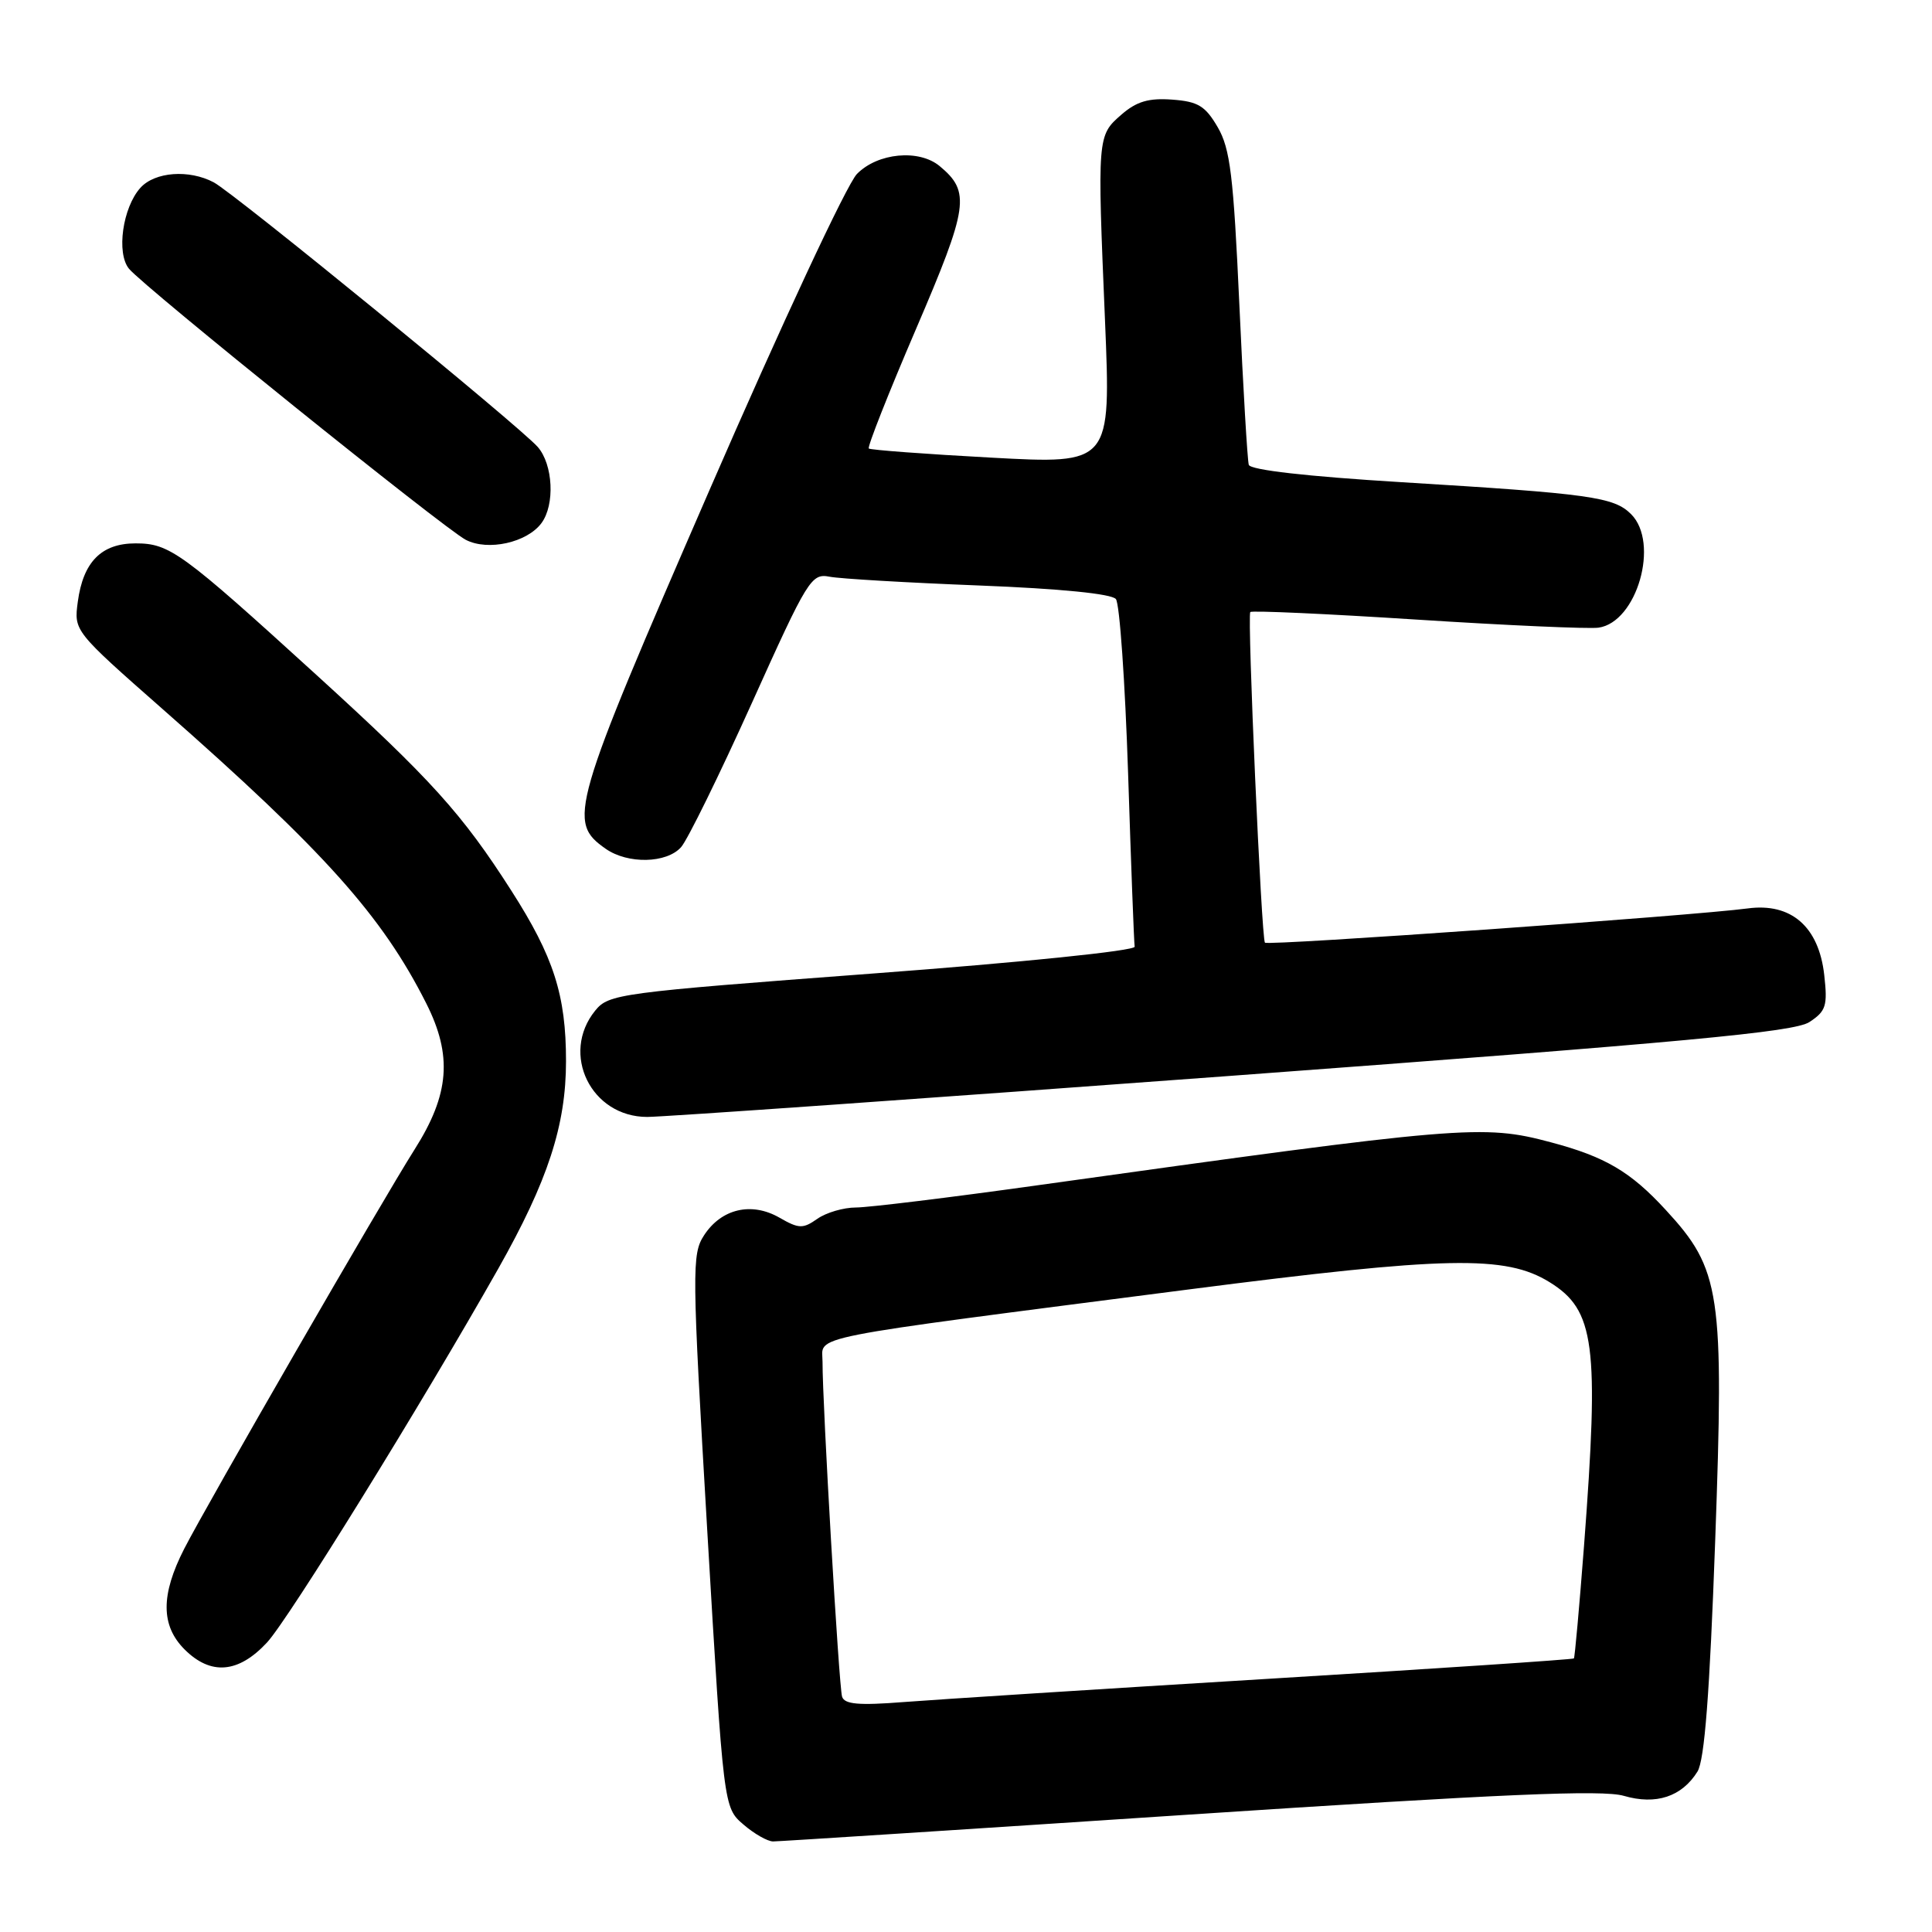 <?xml version="1.0" encoding="UTF-8" standalone="no"?>
<!DOCTYPE svg PUBLIC "-//W3C//DTD SVG 1.1//EN" "http://www.w3.org/Graphics/SVG/1.1/DTD/svg11.dtd" >
<svg xmlns="http://www.w3.org/2000/svg" xmlns:xlink="http://www.w3.org/1999/xlink" version="1.1" viewBox="0 0 256 256">
 <g >
 <path fill="currentColor"
d=" M 157.64 240.44 C 199.02 237.71 212.35 237.13 215.17 237.96 C 219.43 239.20 222.84 238.08 224.92 234.75 C 225.86 233.25 226.54 224.44 227.27 204.21 C 228.46 171.21 228.02 168.23 220.71 160.31 C 216.06 155.25 212.69 153.27 205.50 151.36 C 196.47 148.95 193.91 149.17 137.45 157.06 C 125.87 158.68 115.05 160.00 113.42 160.00 C 111.78 160.00 109.48 160.67 108.30 161.50 C 106.39 162.84 105.86 162.83 103.27 161.34 C 99.58 159.23 95.60 160.15 93.30 163.67 C 91.66 166.18 91.68 168.14 93.72 202.90 C 95.88 239.50 95.88 239.50 98.50 241.75 C 99.93 242.99 101.71 244.00 102.44 244.00 C 103.18 244.00 128.02 242.40 157.64 240.44 Z  M 35.38 217.64 C 38.24 214.56 55.92 185.97 66.02 168.11 C 72.60 156.46 75.00 149.11 75.00 140.60 C 75.00 131.87 73.37 126.78 67.75 118.01 C 61.24 107.83 57.14 103.29 41.96 89.46 C 24.03 73.13 22.48 72.00 17.96 72.00 C 13.44 72.00 11.02 74.45 10.31 79.73 C 9.79 83.61 9.79 83.61 21.64 94.04 C 42.99 112.82 50.62 121.34 56.47 132.93 C 59.97 139.86 59.57 145.00 54.94 152.30 C 50.58 159.18 27.49 199.21 24.41 205.22 C 21.29 211.32 21.30 215.39 24.45 218.55 C 27.93 222.03 31.59 221.72 35.38 217.64 Z  M 163.43 142.53 C 223.39 138.09 237.73 136.75 239.75 135.43 C 241.96 133.98 242.18 133.29 241.72 129.18 C 241.00 122.79 237.34 119.60 231.59 120.37 C 224.30 121.34 168.00 125.34 167.61 124.91 C 167.15 124.40 165.25 81.66 165.67 81.10 C 165.83 80.88 175.76 81.33 187.73 82.10 C 199.70 82.87 210.54 83.35 211.81 83.17 C 216.91 82.45 219.93 71.93 216.13 68.13 C 213.85 65.85 210.76 65.42 185.66 63.89 C 173.20 63.13 165.69 62.28 165.47 61.59 C 165.29 60.99 164.72 51.43 164.22 40.35 C 163.44 23.26 163.01 19.70 161.35 16.85 C 159.71 14.04 158.75 13.45 155.32 13.20 C 152.20 12.97 150.60 13.44 148.58 15.20 C 145.40 17.97 145.39 18.05 146.42 42.50 C 147.21 61.50 147.21 61.50 131.36 60.64 C 122.64 60.17 115.33 59.62 115.12 59.43 C 114.91 59.23 117.72 52.11 121.37 43.61 C 128.34 27.37 128.62 25.42 124.51 22.01 C 121.77 19.73 116.29 20.25 113.55 23.05 C 112.21 24.41 103.52 43.05 94.00 64.96 C 75.62 107.25 75.15 108.89 80.26 112.47 C 83.19 114.52 88.33 114.41 90.25 112.25 C 91.10 111.29 95.31 102.72 99.60 93.21 C 107.05 76.67 107.50 75.95 109.94 76.42 C 111.35 76.69 120.25 77.21 129.73 77.58 C 140.50 78.00 147.30 78.68 147.86 79.38 C 148.36 79.99 149.08 90.40 149.48 102.50 C 149.87 114.60 150.26 124.93 150.35 125.44 C 150.43 125.98 135.43 127.52 115.61 129.00 C 81.95 131.53 80.66 131.70 78.86 133.92 C 74.23 139.64 78.32 148.00 85.76 148.00 C 87.87 148.00 122.83 145.54 163.43 142.53 Z  M 71.75 69.31 C 73.55 66.87 73.29 61.55 71.25 59.22 C 68.85 56.48 31.03 25.59 28.32 24.16 C 25.05 22.43 20.53 22.76 18.61 24.88 C 16.25 27.49 15.39 33.56 17.10 35.62 C 19.13 38.06 58.88 70.06 61.72 71.53 C 64.65 73.05 69.84 71.90 71.75 69.31 Z  M 111.58 224.82 C 111.16 223.47 108.97 185.97 108.99 180.45 C 109.00 176.88 105.52 177.57 157.50 170.86 C 191.72 166.45 199.49 166.29 205.32 169.89 C 211.33 173.60 211.92 178.10 209.89 204.85 C 209.27 212.91 208.67 219.61 208.55 219.75 C 208.43 219.89 190.14 221.11 167.92 222.46 C 145.69 223.81 124.01 225.20 119.75 225.53 C 113.78 226.00 111.90 225.83 111.58 224.82 Z "/>
</g>
</svg>